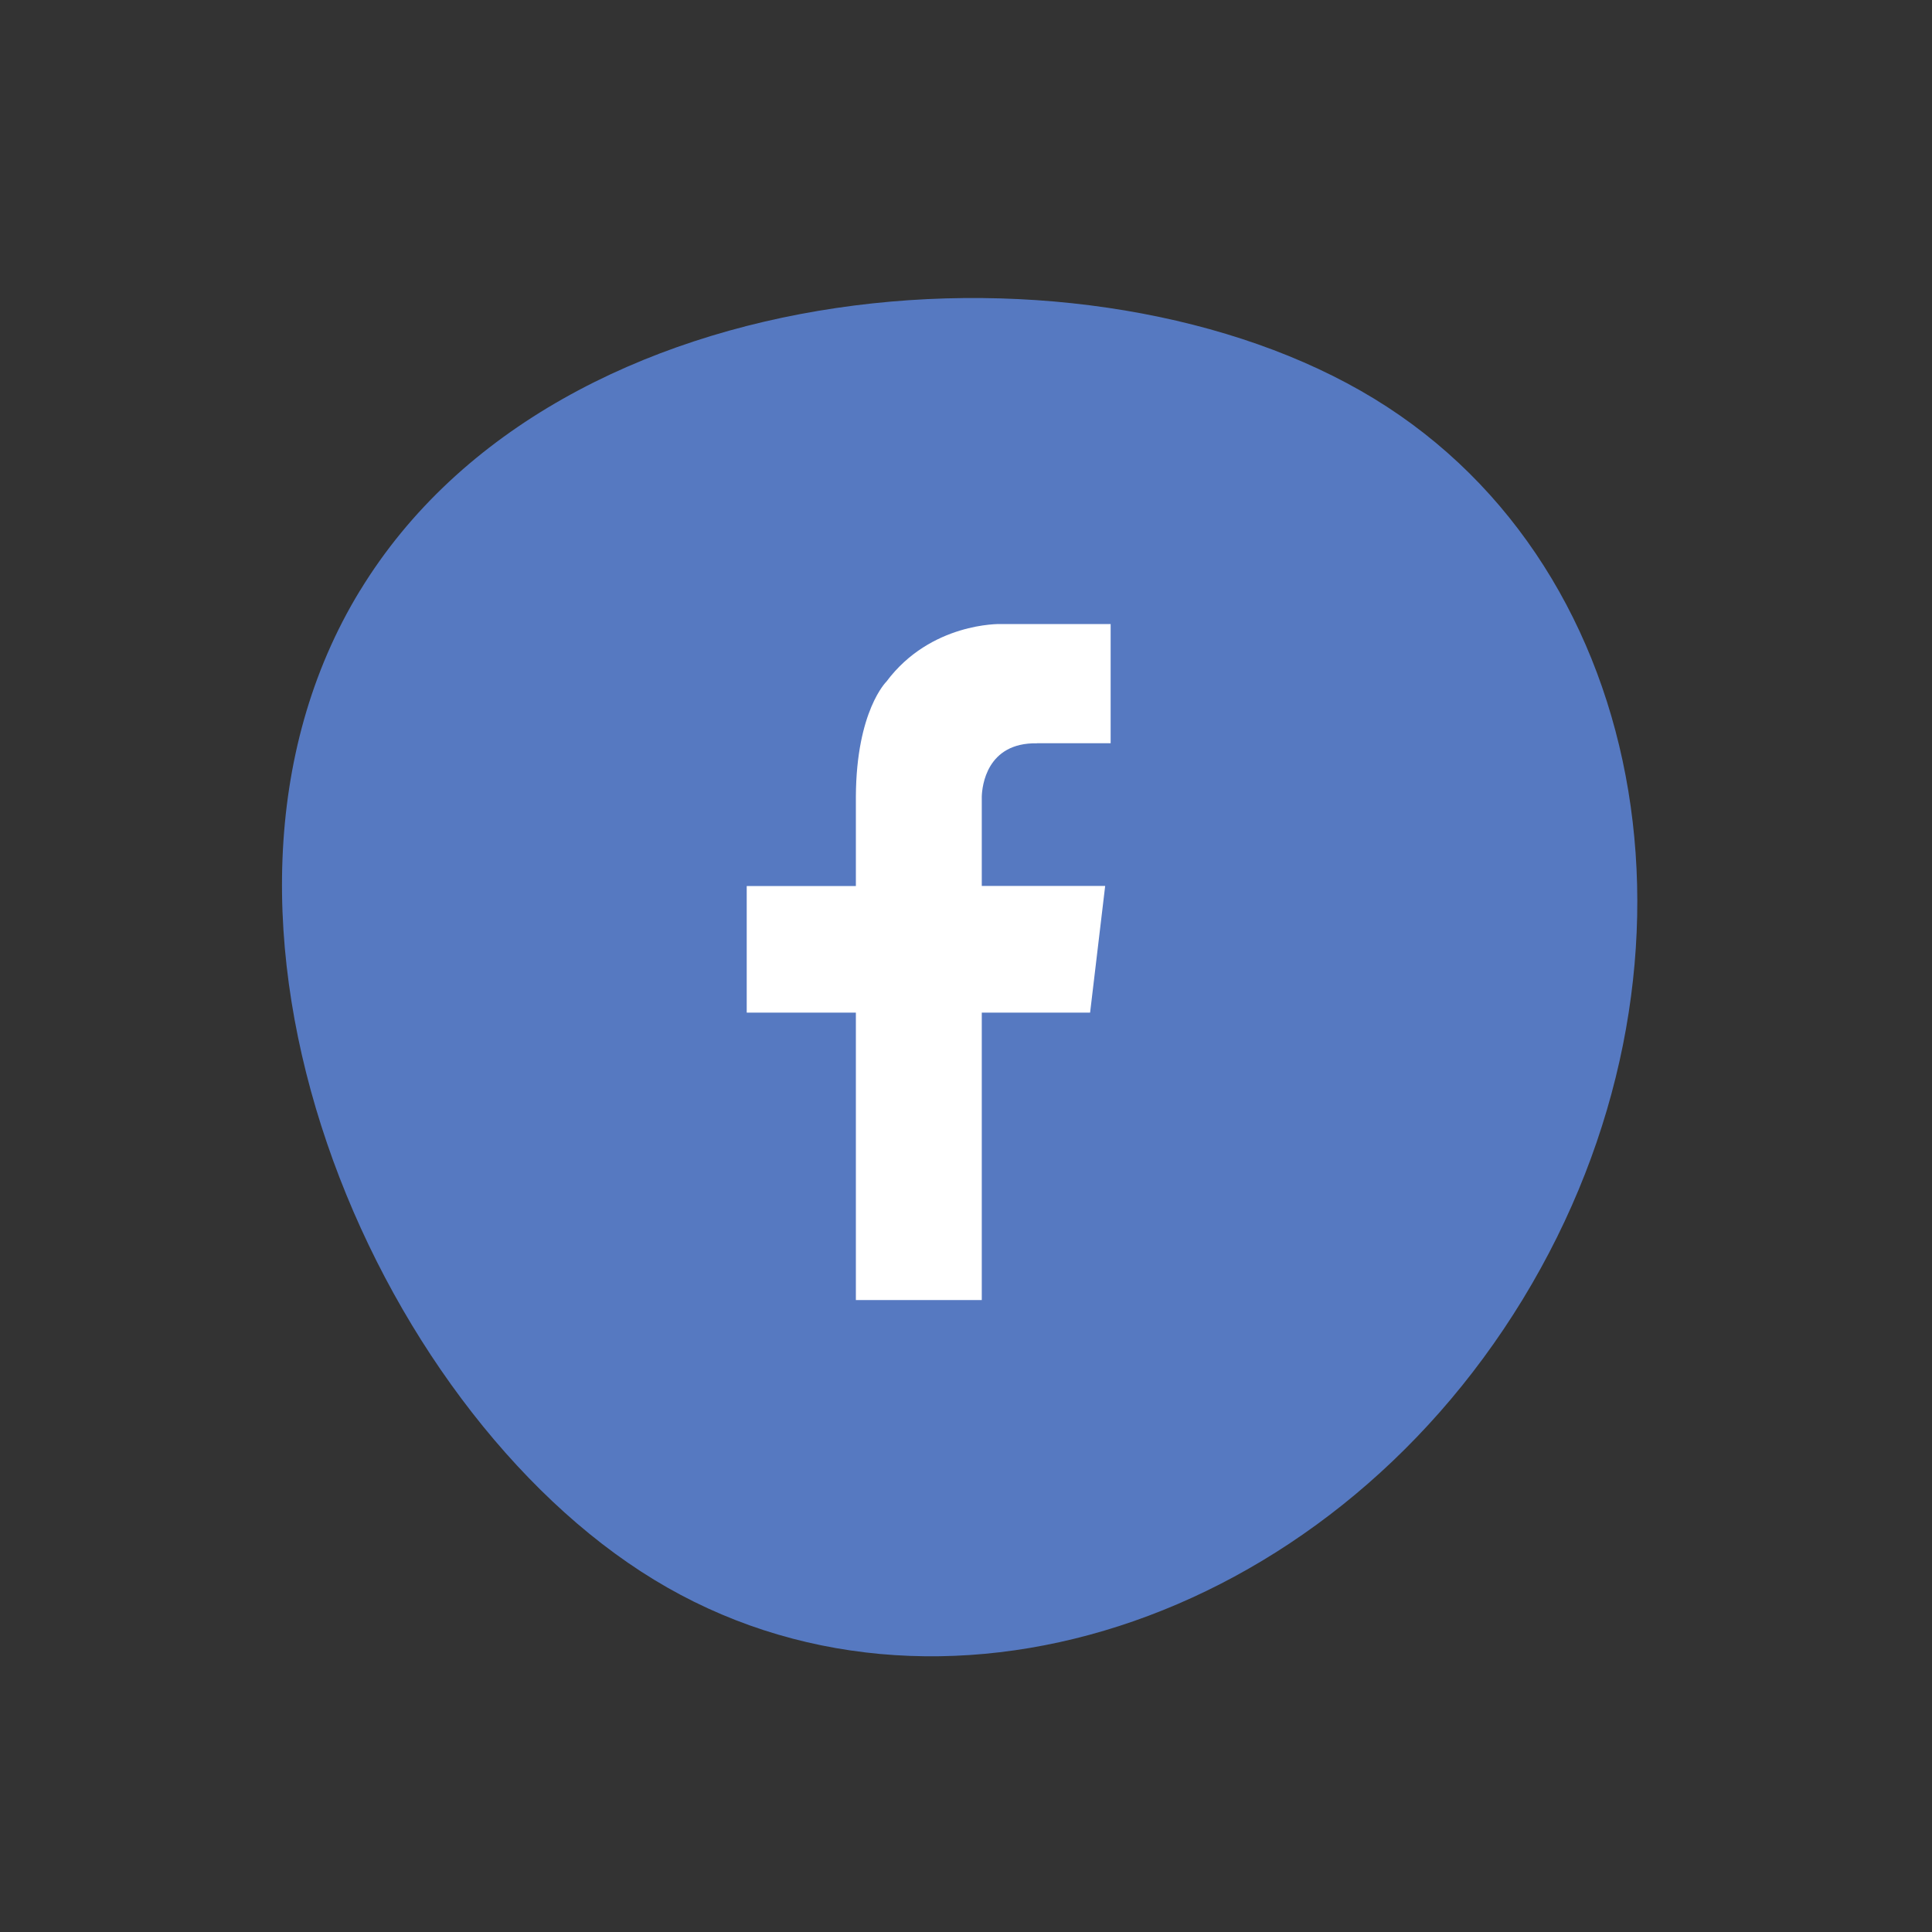 <svg width="30" height="30" fill="none" xmlns="http://www.w3.org/2000/svg"><rect width="100%" height="100%" fill="#333333" stroke="none"/><path d="M5.591 9.17c3.088-5.066 11.382-5.64 15.745-2.98 4.363 2.66 5.397 8.922 2.309 13.986s-9.128 7.013-13.49 4.353C5.79 21.87 2.502 14.233 5.59 9.17z" fill="#5679C1"/><path fill-rule="evenodd" clip-rule="evenodd" d="M16.102 11.541h1.144V9.69h-1.715s-1.078-.027-1.766.893c0 0-.468.454-.475 1.785v1.39h-1.695v1.966h1.695v4.463h1.955v-4.463h1.682l.234-1.967h-1.916v-1.389c.005-.155.071-.84.857-.826z" fill="#fff"/></svg>